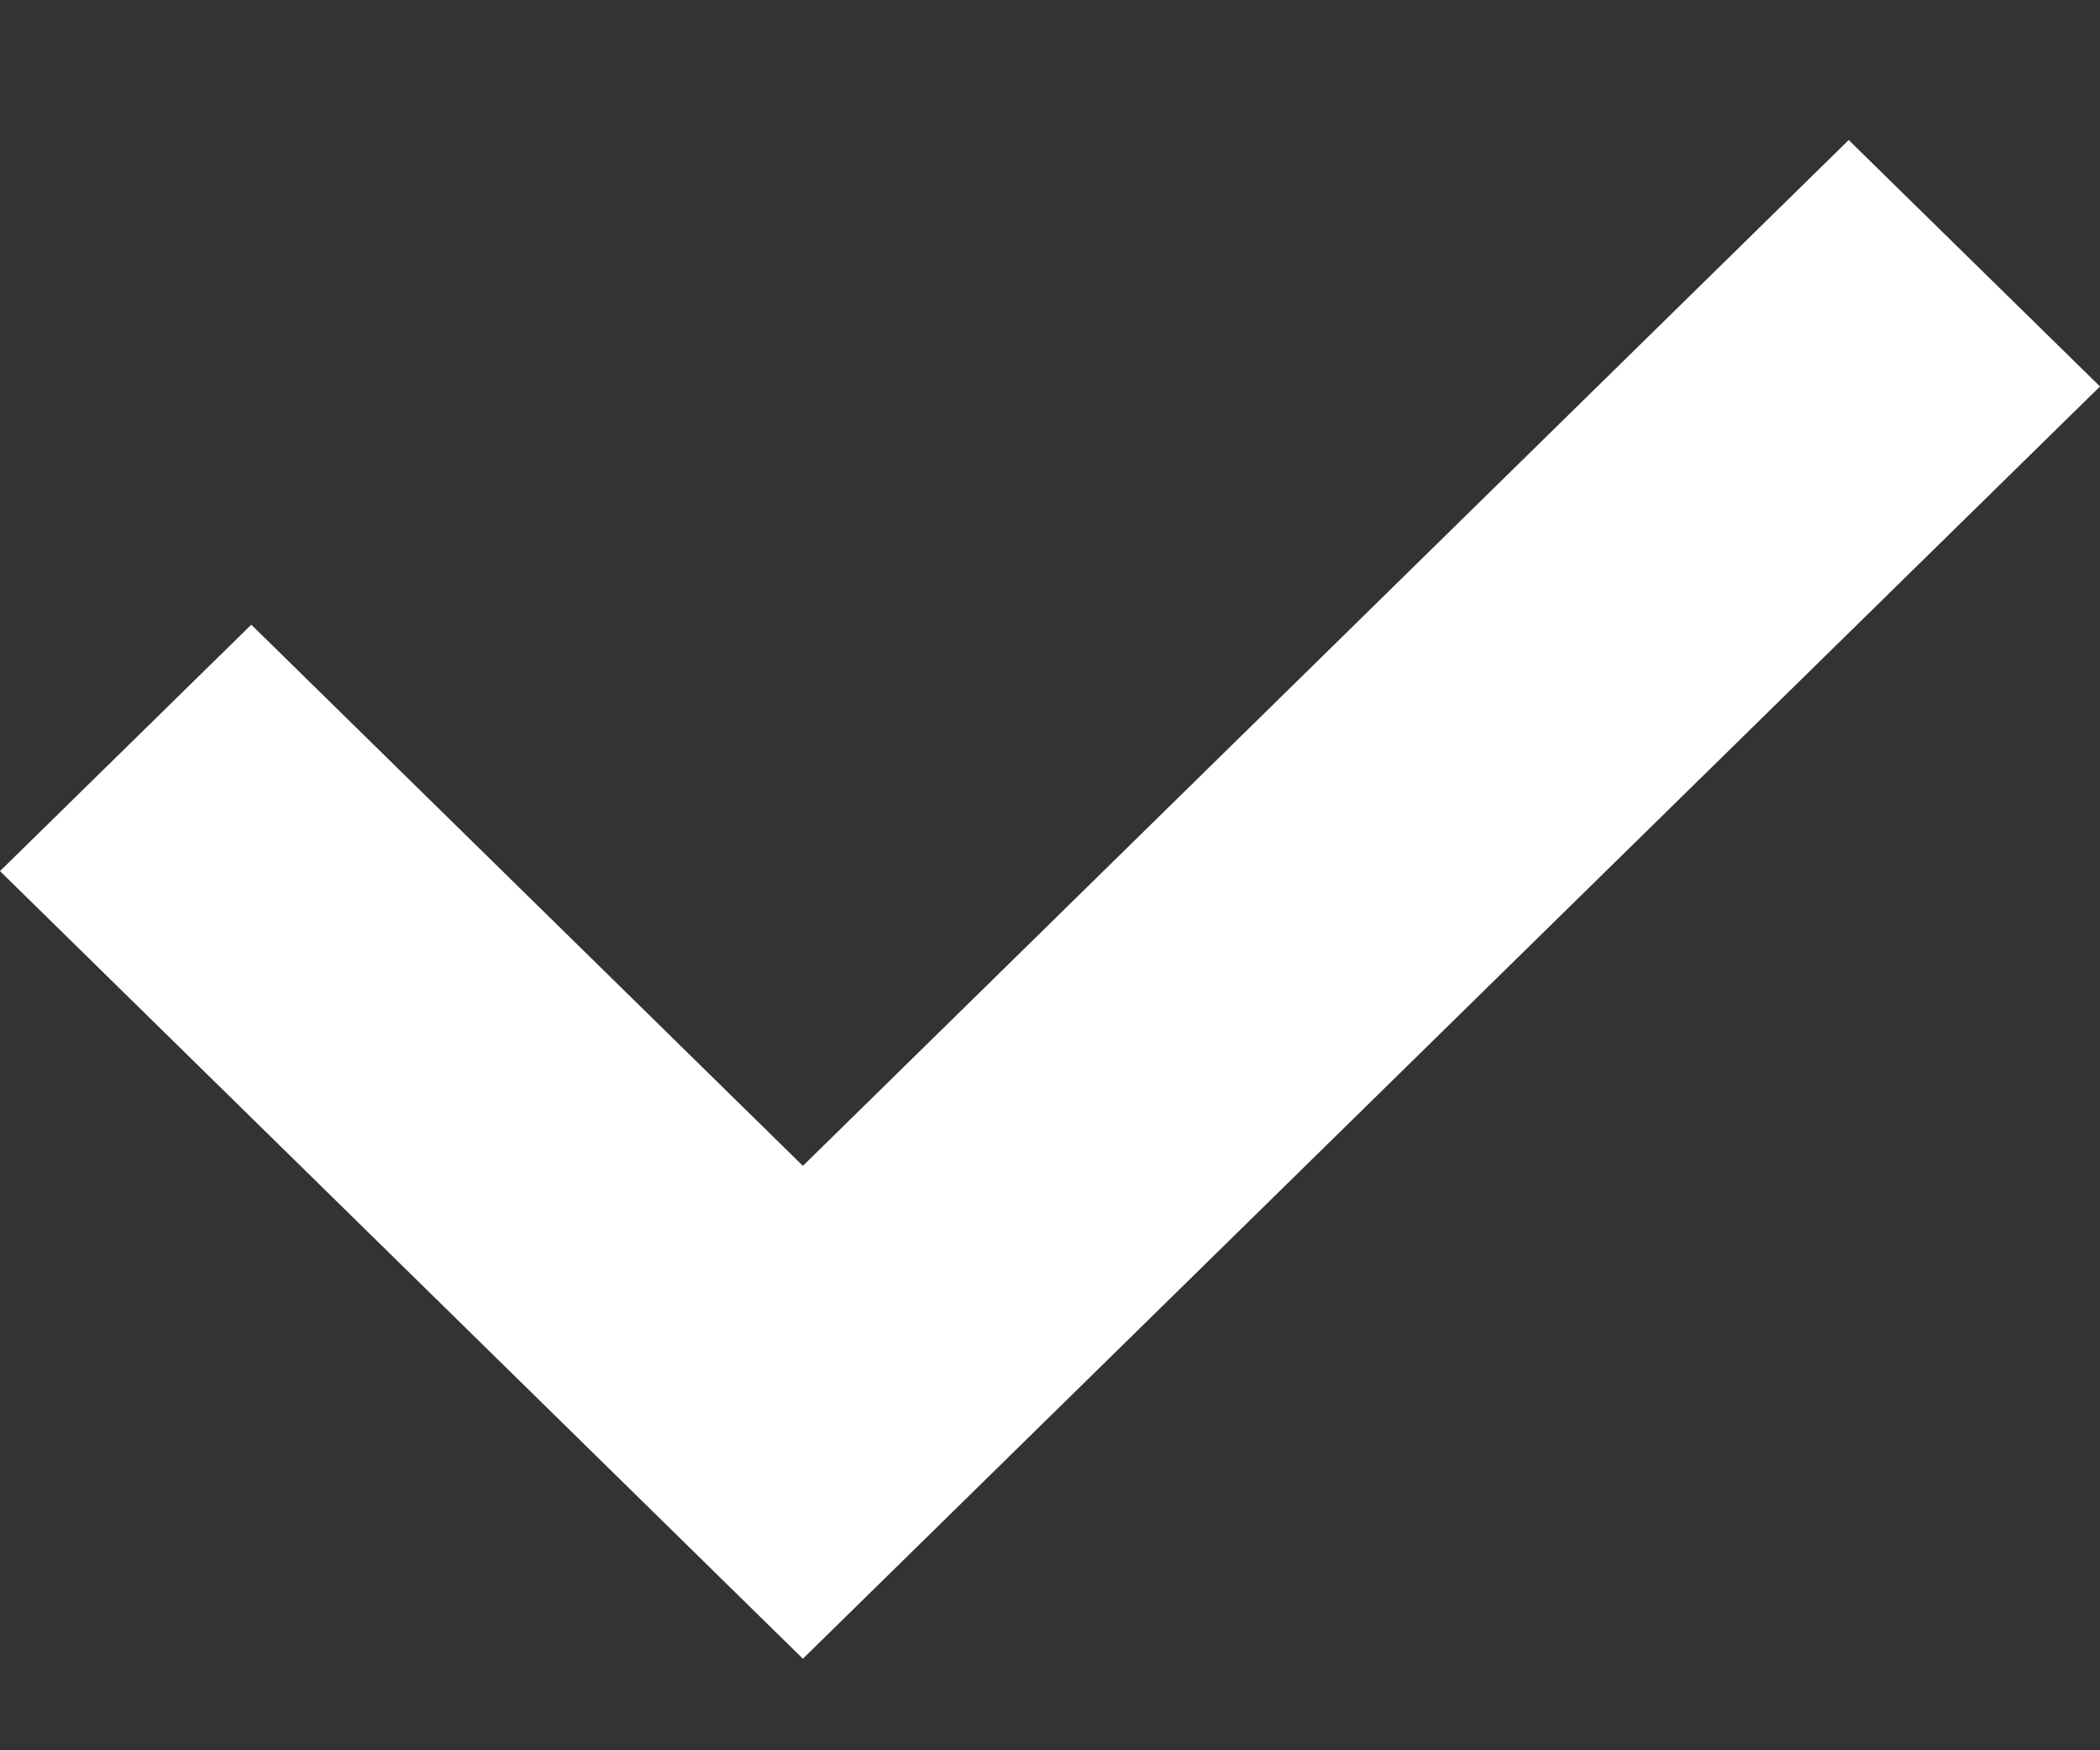 <svg width="12" height="10" viewBox="0 0 12 10" fill="none" xmlns="http://www.w3.org/2000/svg">
<rect x="0" y="0" width="12" height="10" fill="#333333" stroke="none"/>
<path d="M12 2.208L4.588 9.477L0 4.977L1.436 3.569L4.588 6.661L10.564 0.8L12 2.208Z" fill="white"/>
</svg>
